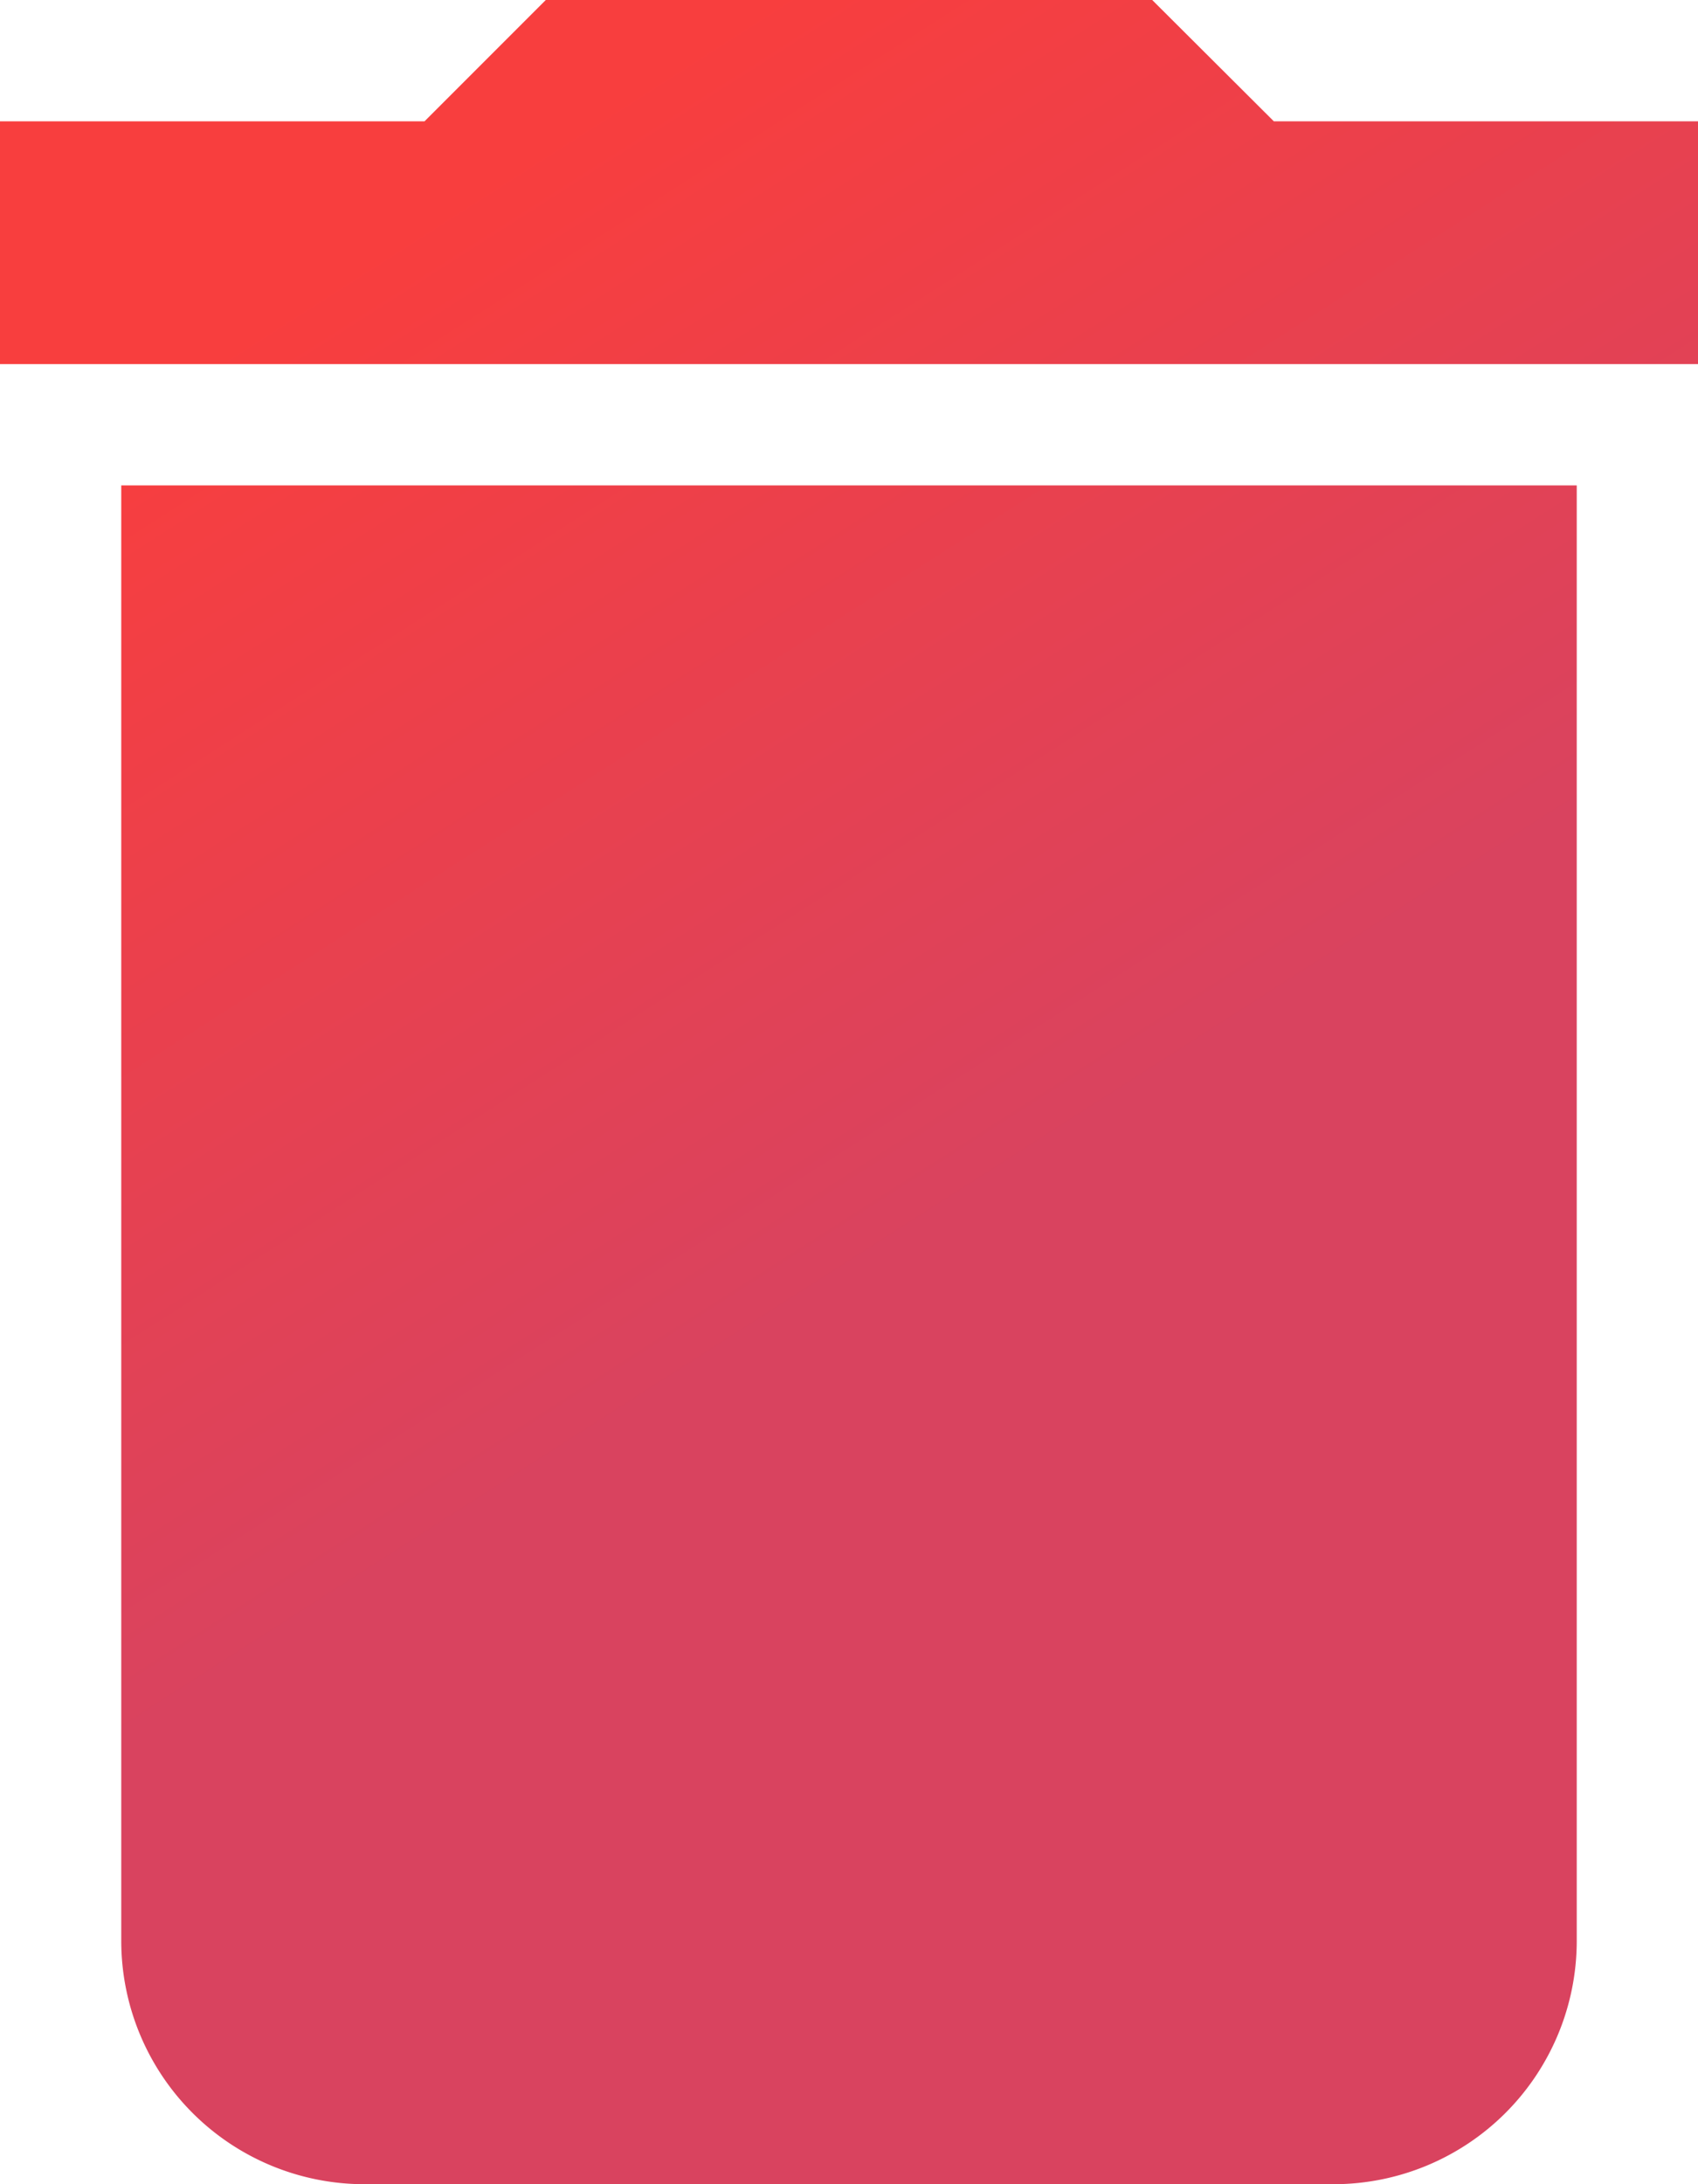 <svg xmlns="http://www.w3.org/2000/svg" xmlns:xlink="http://www.w3.org/1999/xlink" width="13.611" height="17.5" viewBox="0 0 13.611 17.5">
  <defs>
    <linearGradient id="linear-gradient" x1="0.262" y1="0.101" x2="0.5" y2="0.585" gradientUnits="objectBoundingBox">
      <stop offset="0" stop-color="#f83e3e"/>
      <stop offset="1" stop-color="#d9435f"/>
    </linearGradient>
  </defs>
  <path id="Icon_material-delete" data-name="Icon material-delete" d="M8.472,20.056A1.95,1.95,0,0,0,10.417,22h7.778a1.95,1.95,0,0,0,1.944-1.944V8.389H8.472ZM21.111,5.472h-3.4L16.736,4.5H11.875l-.972.972H7.5V7.417H21.111Z" transform="translate(-7.5 -4.5)" fill="url(#linear-gradient)"/>
</svg>
